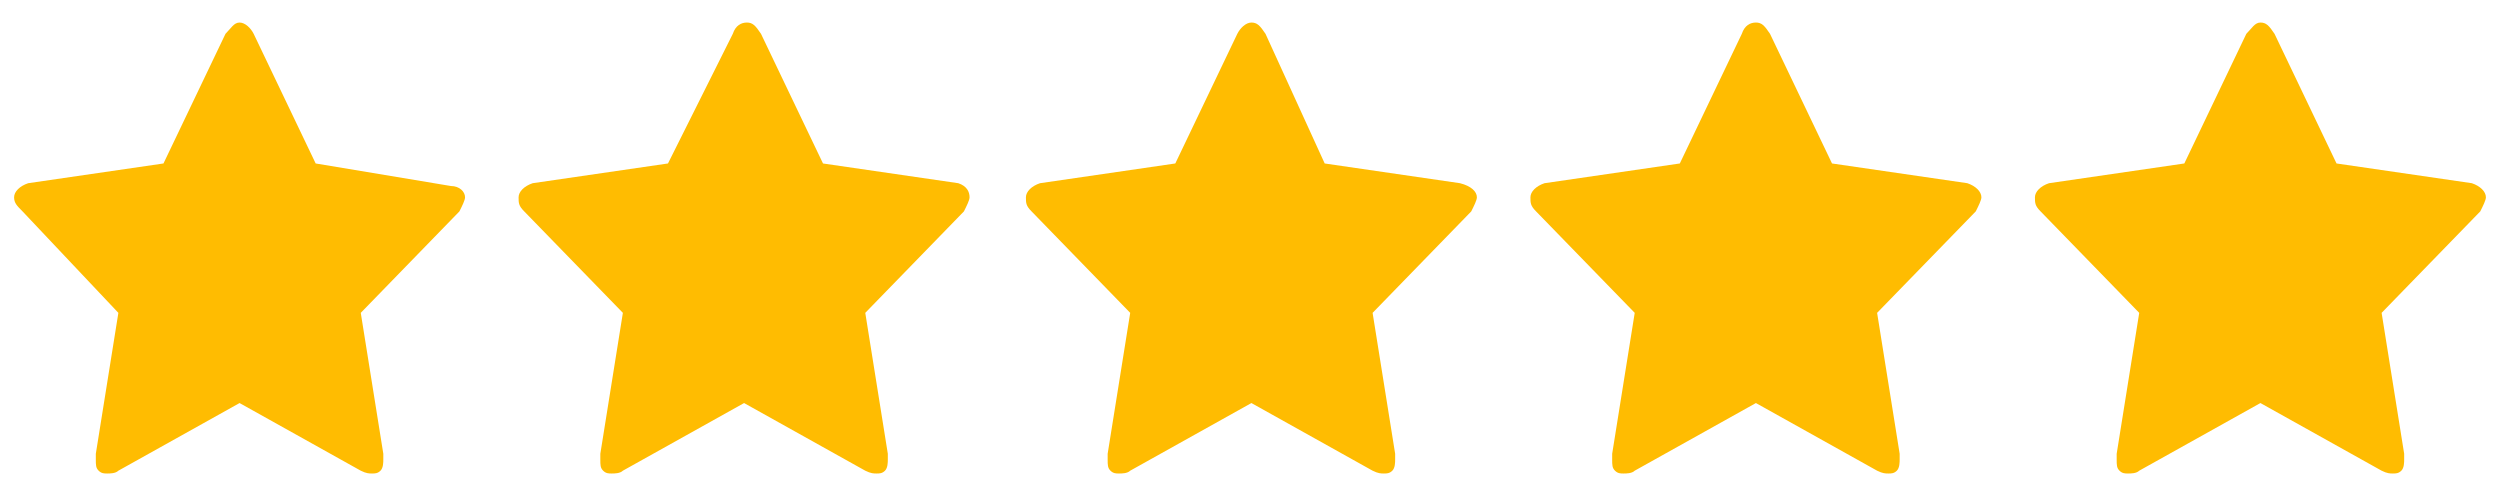 <?xml version="1.0" encoding="utf-8"?>
<!-- Generator: Adobe Illustrator 25.2.1, SVG Export Plug-In . SVG Version: 6.00 Build 0)  -->
<svg version="1.1" id="Layer_1" xmlns="http://www.w3.org/2000/svg" xmlns:xlink="http://www.w3.org/1999/xlink" x="0px" y="0px"
	 width="88.7px" height="17.6px" viewBox="0 0 88.7 17.6" style="enable-background:new 0 0 88.7 17.6;" xml:space="preserve">
<style type="text/css">
	.st0{fill:#FFBC01;}
</style>
<g>
	<path class="st0" d="M16.5,7c0,0.1-0.1,0.3-0.2,0.5l-3.5,3.6l0.8,5c0,0,0,0.1,0,0.2c0,0.1,0,0.3-0.1,0.4s-0.2,0.1-0.3,0.1
		c-0.1,0-0.2,0-0.4-0.1l-4.3-2.4l-4.3,2.4c-0.1,0.1-0.3,0.1-0.4,0.1c-0.1,0-0.2,0-0.3-0.1c-0.1-0.1-0.1-0.2-0.1-0.4c0,0,0-0.1,0-0.2
		l0.8-5L0.8,7.5C0.6,7.3,0.5,7.2,0.5,7c0-0.2,0.2-0.4,0.5-0.5l4.8-0.7l2.2-4.6C8.2,1,8.3,0.8,8.5,0.8C8.7,0.8,8.9,1,9,1.2l2.2,4.6
		L16,6.6C16.3,6.6,16.5,6.8,16.5,7z"/>
	<path class="st0" d="M34.4,7c0,0.1-0.1,0.3-0.2,0.5l-3.5,3.6l0.8,5c0,0,0,0.1,0,0.2c0,0.1,0,0.3-0.1,0.4c-0.1,0.1-0.2,0.1-0.3,0.1
		c-0.1,0-0.2,0-0.4-0.1l-4.3-2.4l-4.3,2.4c-0.1,0.1-0.3,0.1-0.4,0.1c-0.1,0-0.2,0-0.3-0.1c-0.1-0.1-0.1-0.2-0.1-0.4c0,0,0-0.1,0-0.2
		l0.8-5l-3.5-3.6c-0.2-0.2-0.2-0.3-0.2-0.5c0-0.2,0.2-0.4,0.5-0.5l4.8-0.7L26,1.2c0.1-0.3,0.3-0.4,0.5-0.4s0.3,0.1,0.5,0.4l2.2,4.6
		l4.8,0.7C34.3,6.6,34.4,6.8,34.4,7z"/>
	<path class="st0" d="M52.4,7c0,0.1-0.1,0.3-0.2,0.5l-3.5,3.6l0.8,5c0,0,0,0.1,0,0.2c0,0.1,0,0.3-0.1,0.4c-0.1,0.1-0.2,0.1-0.3,0.1
		c-0.1,0-0.2,0-0.4-0.1l-4.3-2.4l-4.3,2.4c-0.1,0.1-0.3,0.1-0.4,0.1c-0.1,0-0.2,0-0.3-0.1s-0.1-0.2-0.1-0.4c0,0,0-0.1,0-0.2l0.8-5
		l-3.5-3.6c-0.2-0.2-0.2-0.3-0.2-0.5c0-0.2,0.2-0.4,0.5-0.5l4.8-0.7l2.2-4.6C44,1,44.2,0.8,44.4,0.8s0.3,0.1,0.5,0.4L47,5.8l4.8,0.7
		C52.2,6.6,52.4,6.8,52.4,7z"/>
	<path class="st0" d="M70.3,7c0,0.1-0.1,0.3-0.2,0.5l-3.5,3.6l0.8,5c0,0,0,0.1,0,0.2c0,0.1,0,0.3-0.1,0.4s-0.2,0.1-0.3,0.1
		c-0.1,0-0.2,0-0.4-0.1l-4.3-2.4L58,16.7c-0.1,0.1-0.3,0.1-0.4,0.1c-0.1,0-0.2,0-0.3-0.1c-0.1-0.1-0.1-0.2-0.1-0.4c0,0,0-0.1,0-0.2
		l0.8-5l-3.5-3.6c-0.2-0.2-0.2-0.3-0.2-0.5c0-0.2,0.2-0.4,0.5-0.5l4.8-0.7l2.2-4.6c0.1-0.3,0.3-0.4,0.5-0.4s0.3,0.1,0.5,0.4l2.2,4.6
		l4.8,0.7C70.1,6.6,70.3,6.8,70.3,7z"/>
	<path class="st0" d="M88.2,7c0,0.1-0.1,0.3-0.2,0.5l-3.5,3.6l0.8,5c0,0,0,0.1,0,0.2c0,0.1,0,0.3-0.1,0.4s-0.2,0.1-0.3,0.1
		c-0.1,0-0.2,0-0.4-0.1l-4.3-2.4l-4.3,2.4c-0.1,0.1-0.3,0.1-0.4,0.1c-0.1,0-0.2,0-0.3-0.1s-0.1-0.2-0.1-0.4c0,0,0-0.1,0-0.2l0.8-5
		l-3.5-3.6c-0.2-0.2-0.2-0.3-0.2-0.5c0-0.2,0.2-0.4,0.5-0.5l4.8-0.7l2.2-4.6C79.9,1,80,0.8,80.2,0.8s0.3,0.1,0.5,0.4l2.2,4.6
		l4.8,0.7C88,6.6,88.2,6.8,88.2,7z"/>
</g>
</svg>
